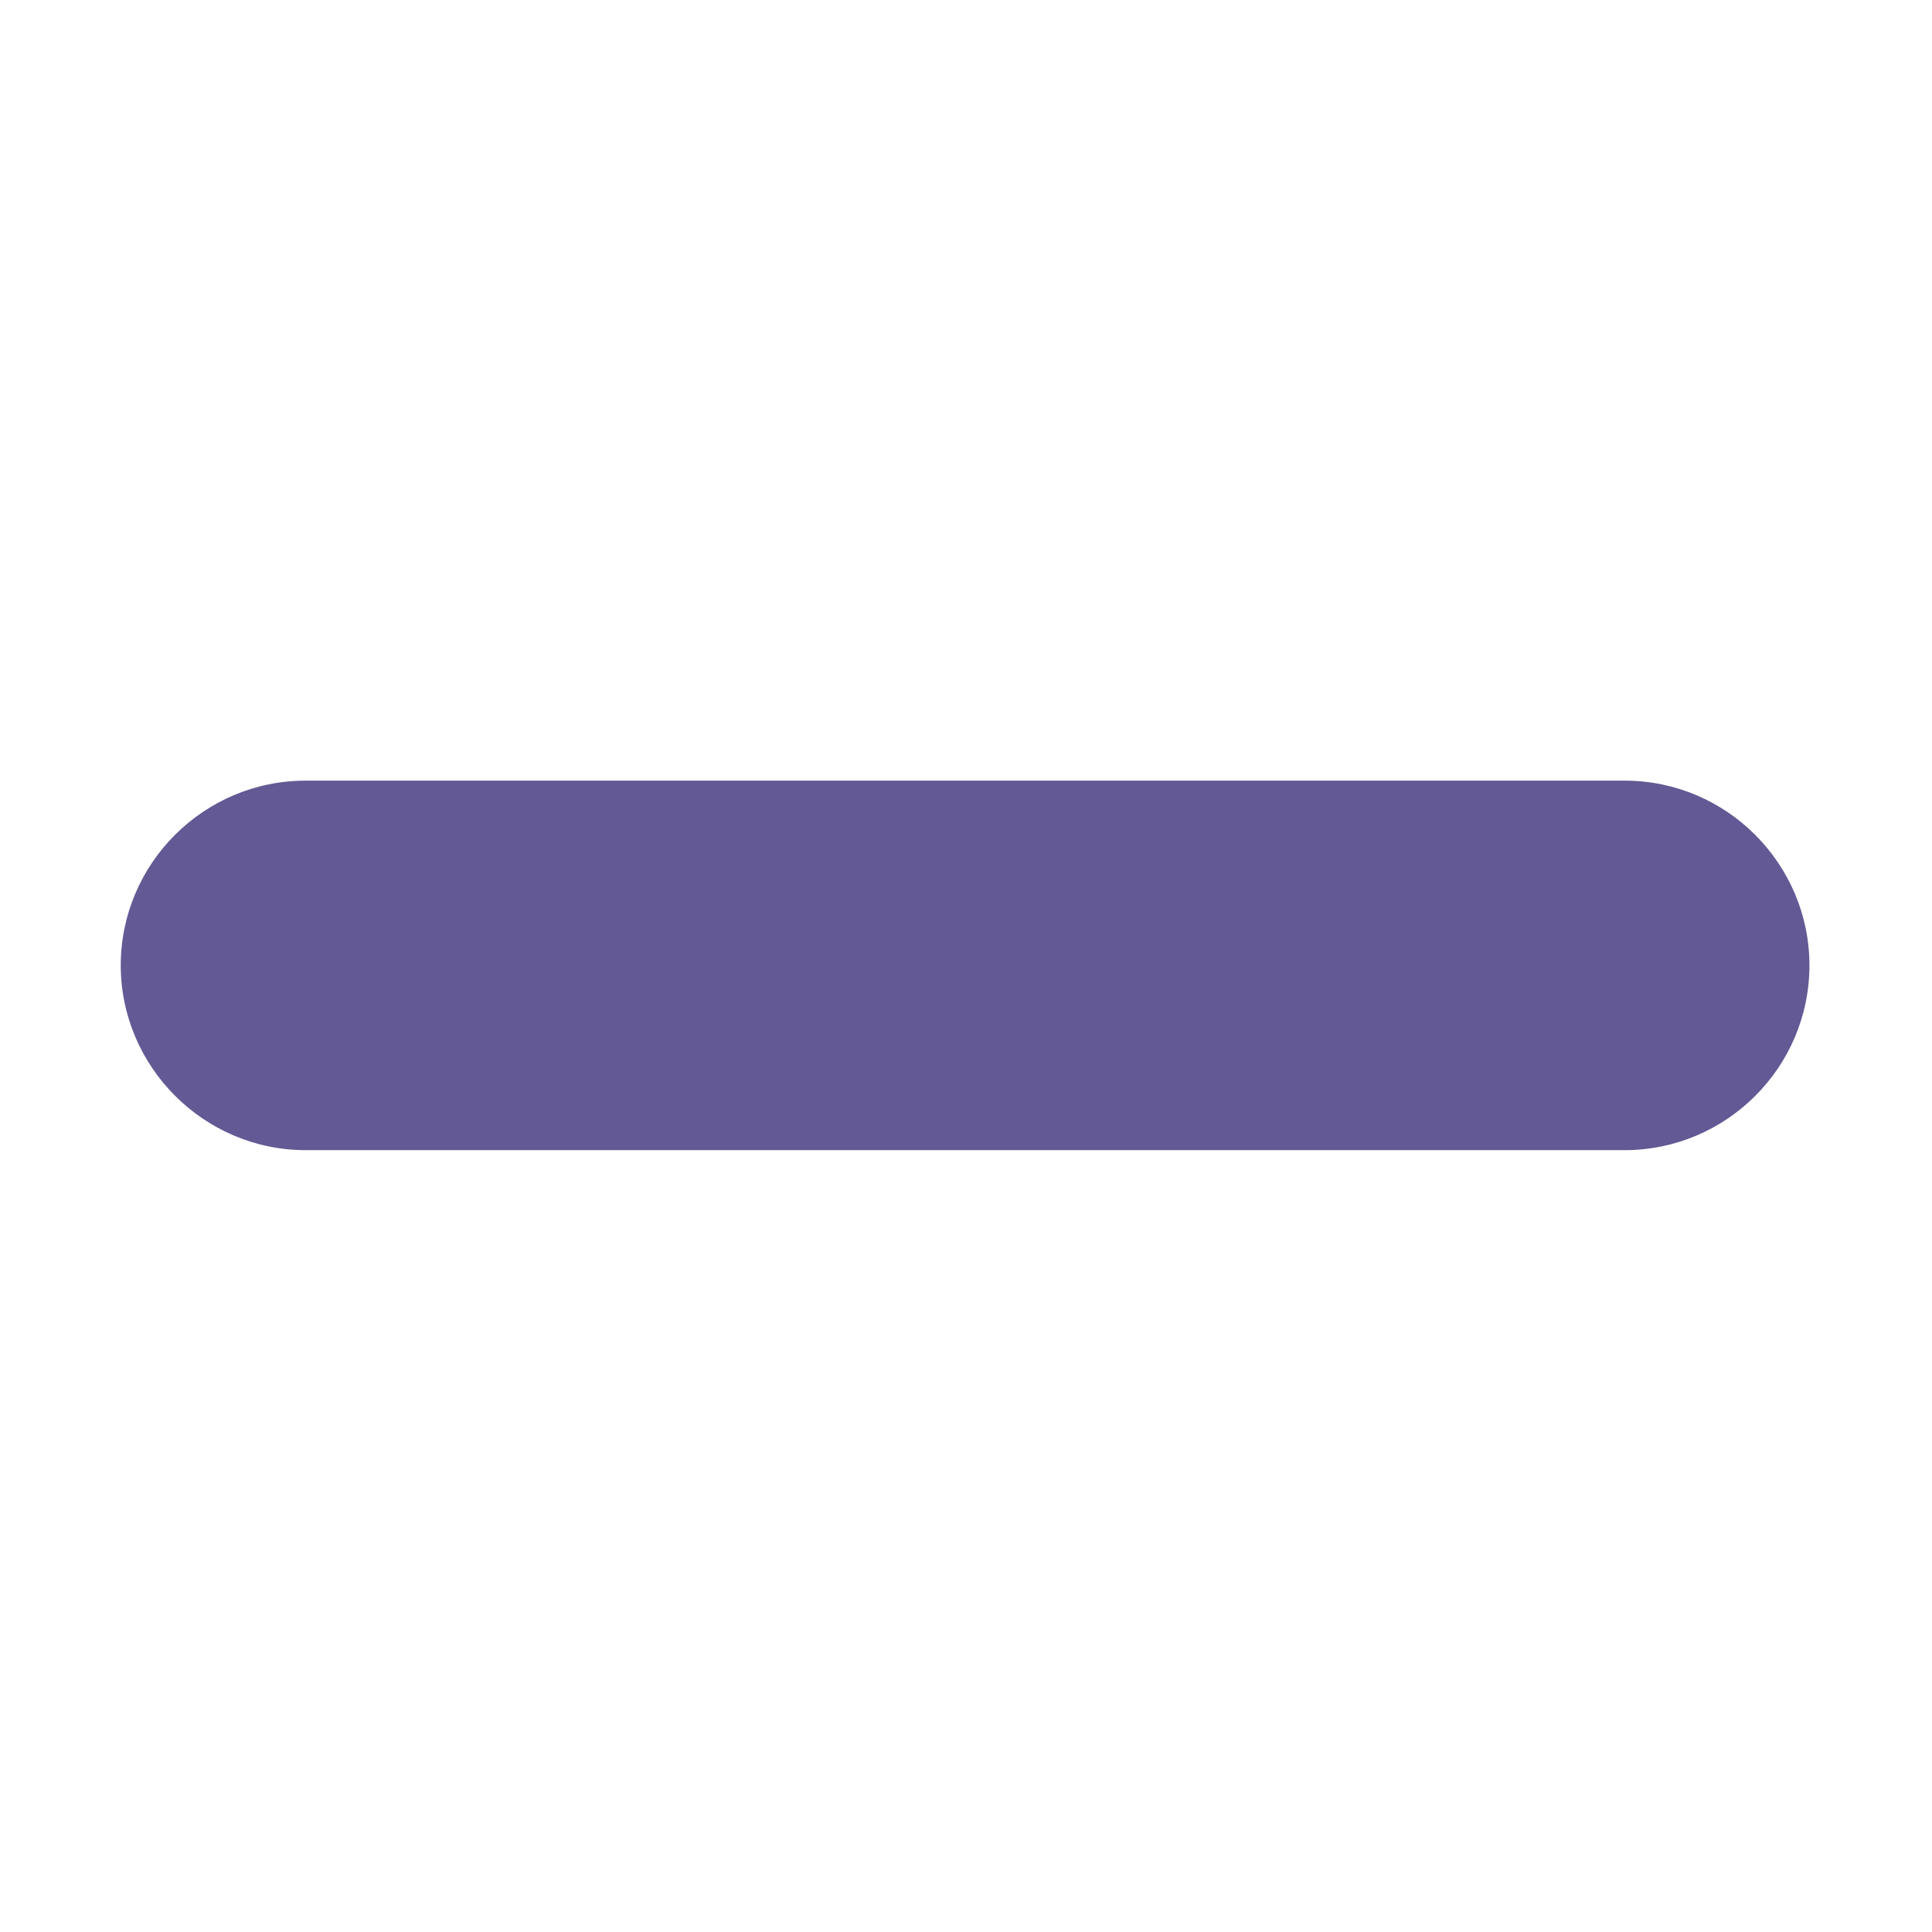 <svg enable-background="new 0 0 128 128" viewBox="0 0 32 32" xmlns="http://www.w3.org/2000/svg"><path d="m2 15.99c0-1.69 1.38-3.06 3.06-3.06h21.85c1.69 0 3.06 1.38 3.06 3.06 0 1.69-1.38 3.06-3.06 3.06h-21.85c-1.68 0-3.06-1.38-3.06-3.06z" fill="#635994"/></svg>